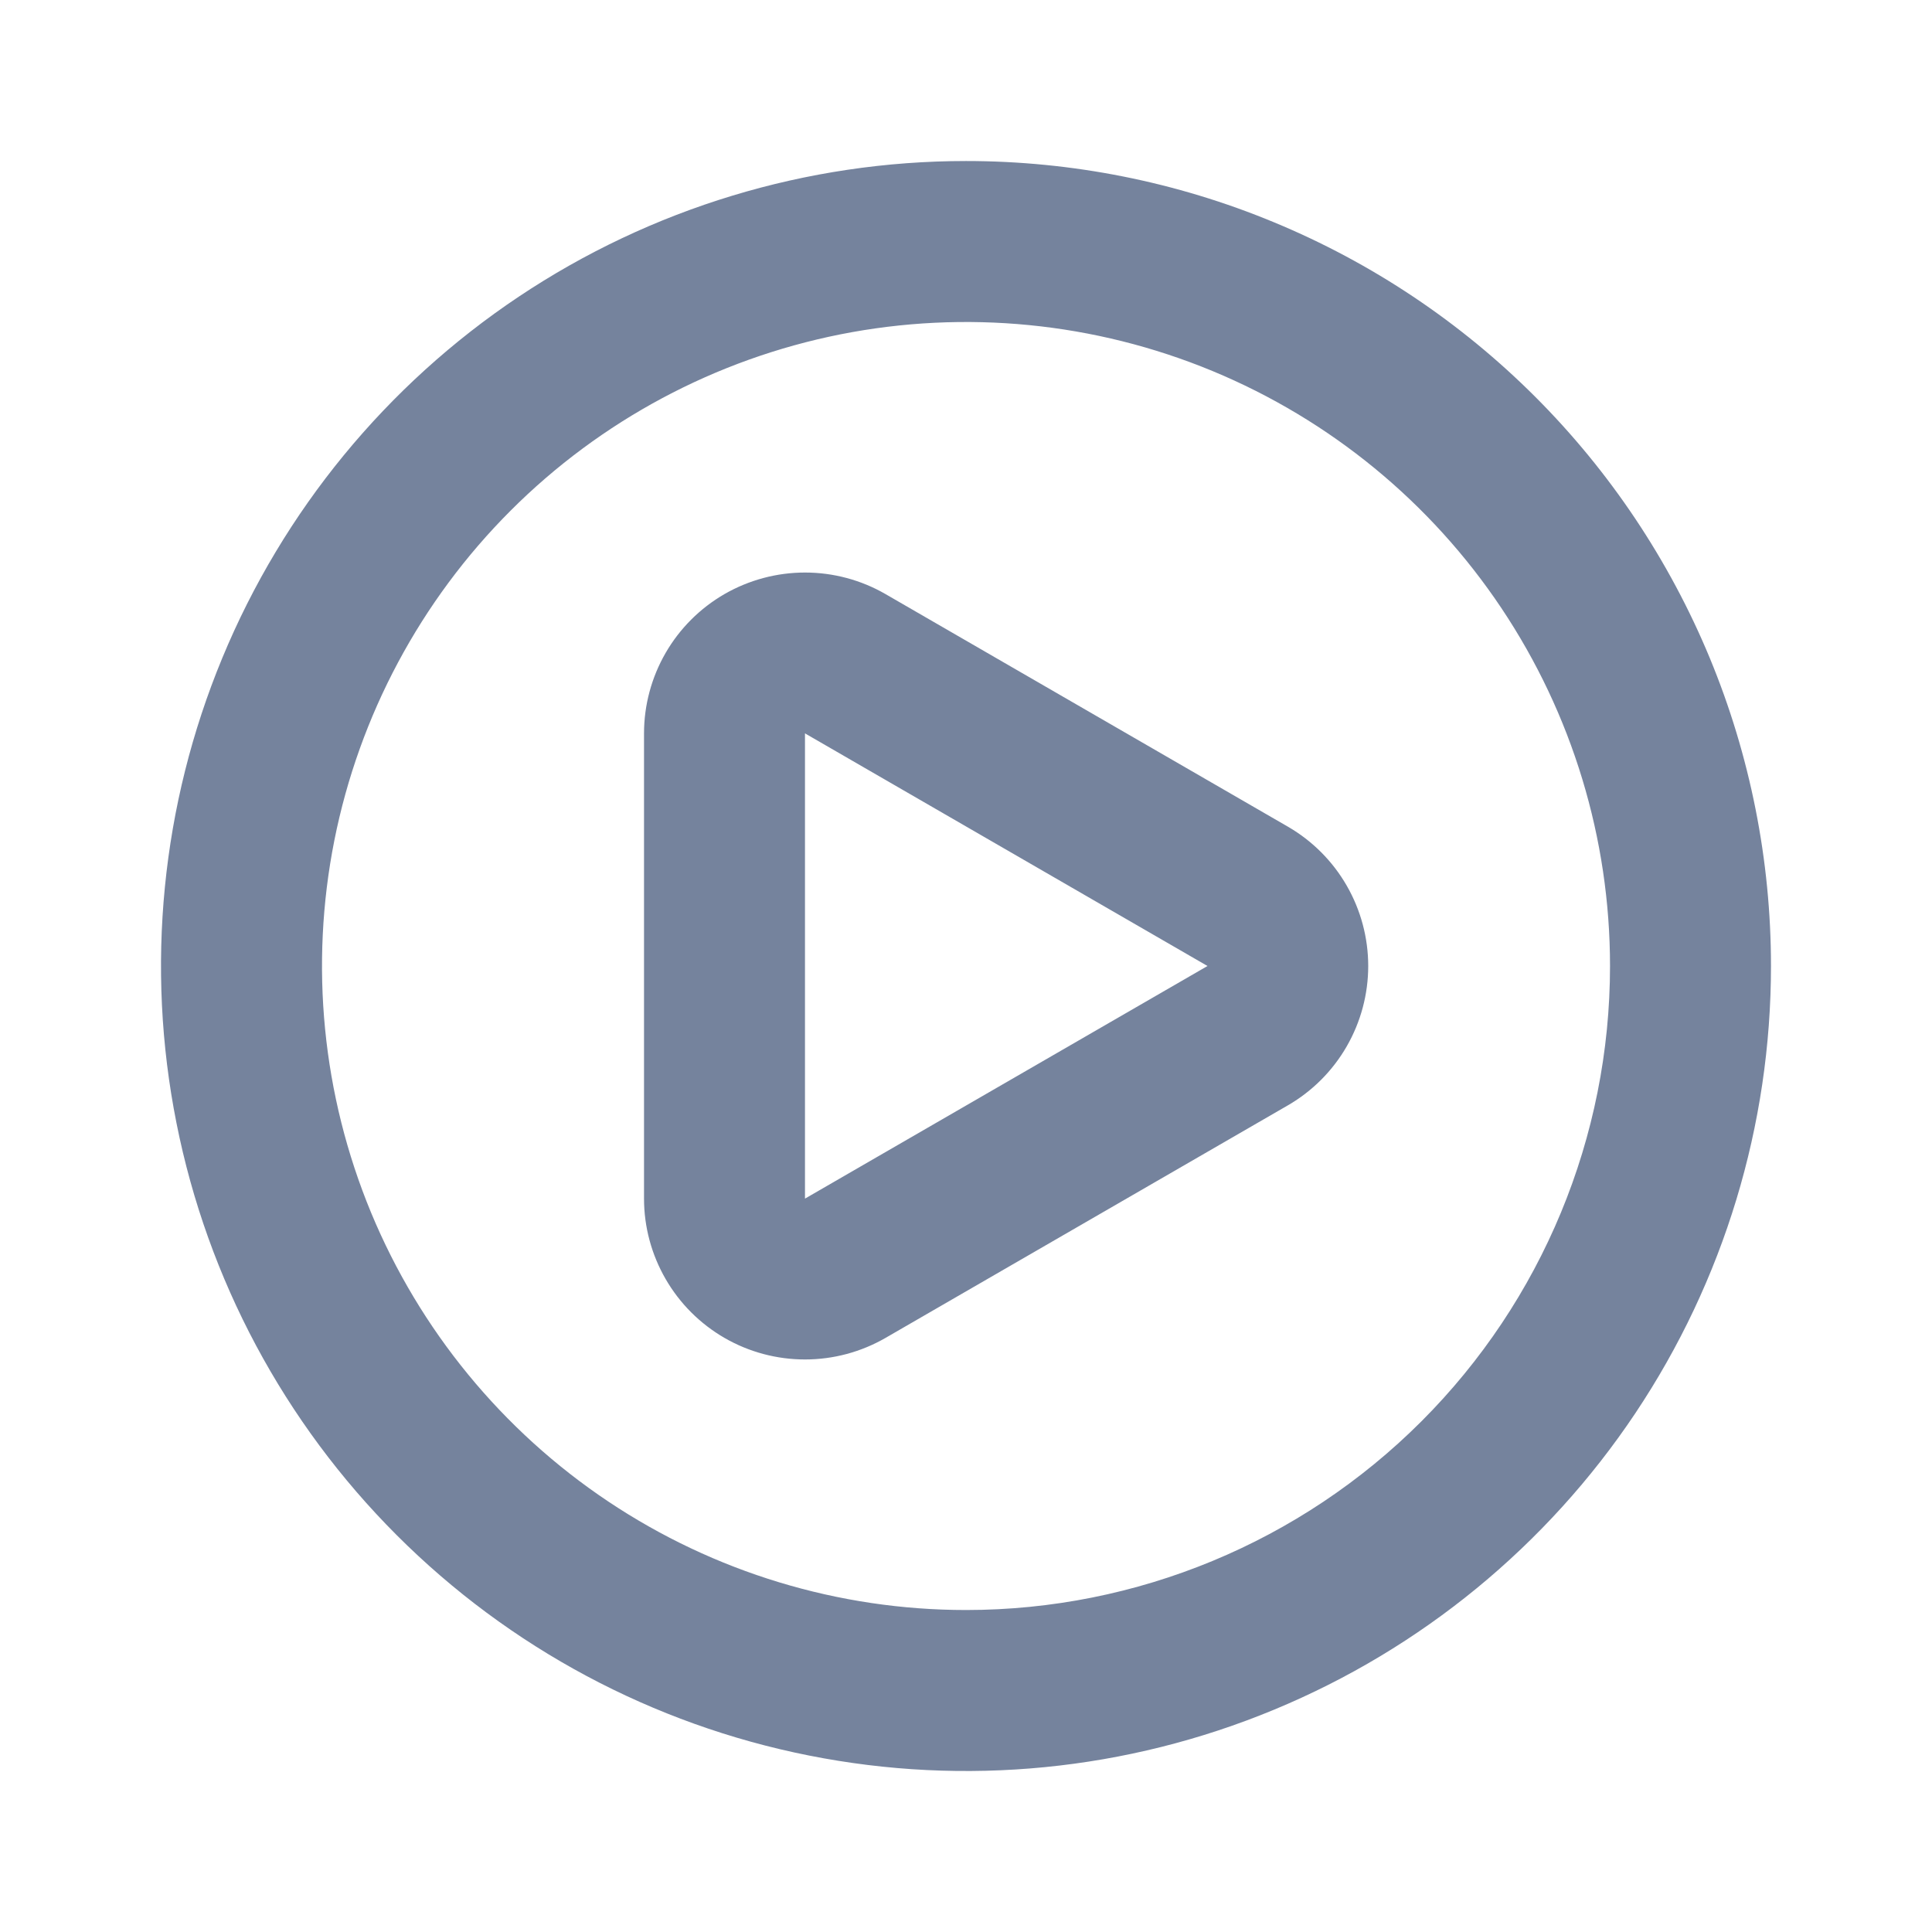<svg width="32" height="32" viewBox="0 0 32 32" fill="none" xmlns="http://www.w3.org/2000/svg">
<path d="M21.333 13.693L14.667 9.84C14.262 9.606 13.802 9.483 13.334 9.483C12.866 9.483 12.407 9.606 12.001 9.839C11.596 10.073 11.259 10.409 11.025 10.814C10.791 11.219 10.667 11.679 10.667 12.147V19.853C10.667 20.321 10.791 20.78 11.025 21.185C11.259 21.59 11.595 21.926 12 22.16C12.405 22.394 12.865 22.517 13.333 22.517C13.802 22.517 14.261 22.394 14.667 22.16L21.333 18.307C21.738 18.072 22.073 17.736 22.306 17.331C22.539 16.926 22.662 16.467 22.662 16C22.662 15.533 22.539 15.074 22.306 14.669C22.073 14.264 21.738 13.928 21.333 13.693ZM20 16L13.333 19.853V12.147L20 16ZM16 2.667C13.363 2.667 10.785 3.449 8.592 4.914C6.4 6.379 4.691 8.461 3.682 10.898C2.673 13.334 2.408 16.015 2.923 18.601C3.437 21.188 4.707 23.563 6.572 25.428C8.437 27.293 10.812 28.563 13.399 29.077C15.985 29.592 18.666 29.328 21.102 28.318C23.539 27.309 25.621 25.6 27.086 23.408C28.551 21.215 29.333 18.637 29.333 16C29.333 14.249 28.988 12.515 28.319 10.898C27.648 9.28 26.666 7.81 25.428 6.572C24.19 5.334 22.72 4.352 21.102 3.682C19.485 3.011 17.751 2.667 16 2.667ZM16 26.667C13.89 26.667 11.828 26.041 10.074 24.869C8.32 23.697 6.953 22.031 6.145 20.082C5.338 18.133 5.127 15.988 5.538 13.919C5.95 11.85 6.966 9.949 8.458 8.457C9.949 6.966 11.85 5.95 13.919 5.538C15.988 5.127 18.133 5.338 20.082 6.145C22.031 6.953 23.697 8.32 24.869 10.074C26.041 11.828 26.667 13.89 26.667 16C26.667 18.829 25.543 21.542 23.543 23.542C21.542 25.543 18.829 26.667 16 26.667Z" fill="#75839D"/>
</svg>
